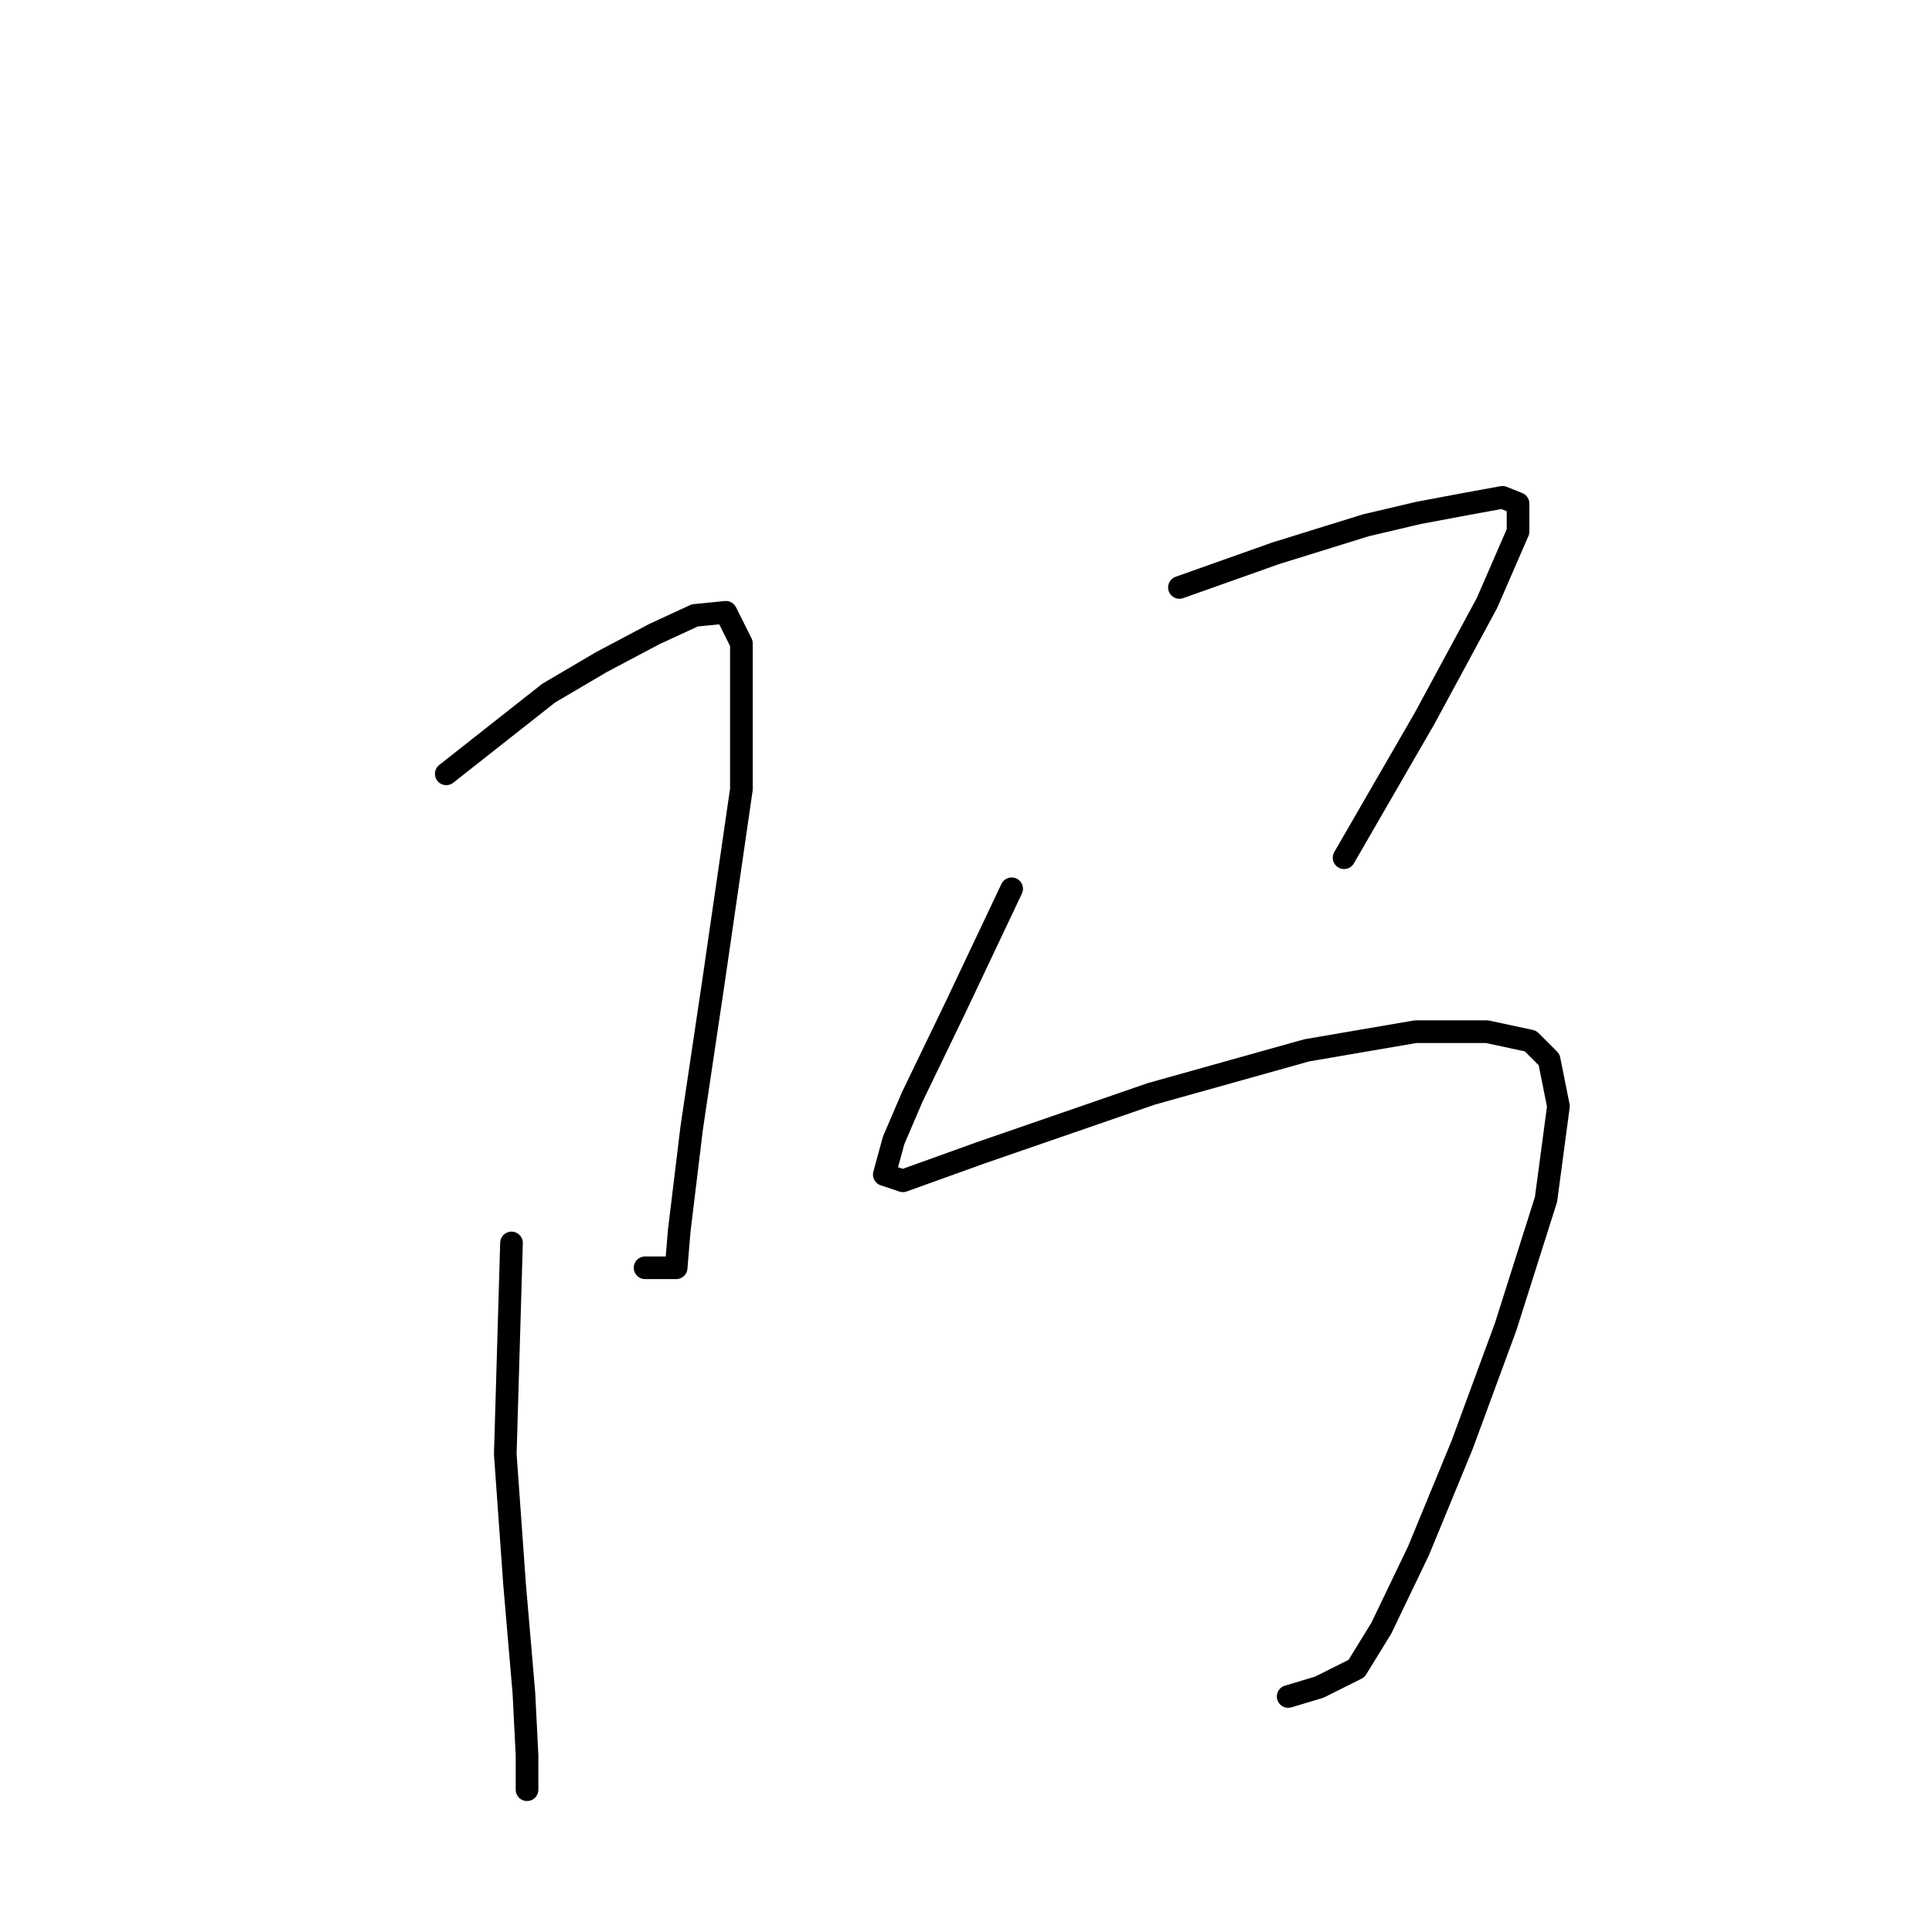 <?xml version="1.0" standalone="no"?>
    <svg width="256" height="256" xmlns="http://www.w3.org/2000/svg" version="1.1">
    <polyline stroke="black" stroke-width="3" stroke-linecap="round" fill="transparent" stroke-linejoin="round" points="59.132 102.537 72.716 91.834 79.714 87.718 86.712 84.013 92.064 81.543 96.18 81.132 98.238 85.248 98.238 104.595 94.534 130.117 91.652 149.465 90.005 163.049 89.594 167.989 85.477 167.989 85.477 167.989 " />
        <polyline stroke="black" stroke-width="3" stroke-linecap="round" fill="transparent" stroke-linejoin="round" points="67.777 164.696 66.953 192.687 68.188 209.976 69.423 224.384 69.835 232.617 69.835 237.145 69.835 237.145 " />
        <polyline stroke="black" stroke-width="3" stroke-linecap="round" fill="transparent" stroke-linejoin="round" points="156.28 77.839 169.041 73.311 180.979 69.606 187.977 67.959 194.563 66.724 199.091 65.901 201.149 66.724 201.149 70.429 197.033 79.897 188.8 95.128 178.097 113.652 178.097 113.652 " />
        <polyline stroke="black" stroke-width="3" stroke-linecap="round" fill="transparent" stroke-linejoin="round" points="134.051 117.768 126.642 133.411 120.879 145.348 118.409 151.111 117.174 155.639 119.644 156.463 129.935 152.758 152.575 144.937 173.158 139.174 187.565 136.704 197.033 136.704 202.796 137.939 205.266 140.409 206.501 146.583 204.854 158.933 199.503 175.81 193.74 191.452 187.977 205.448 183.037 215.739 179.744 221.091 174.804 223.561 170.688 224.796 170.688 224.796 " />
        </svg>